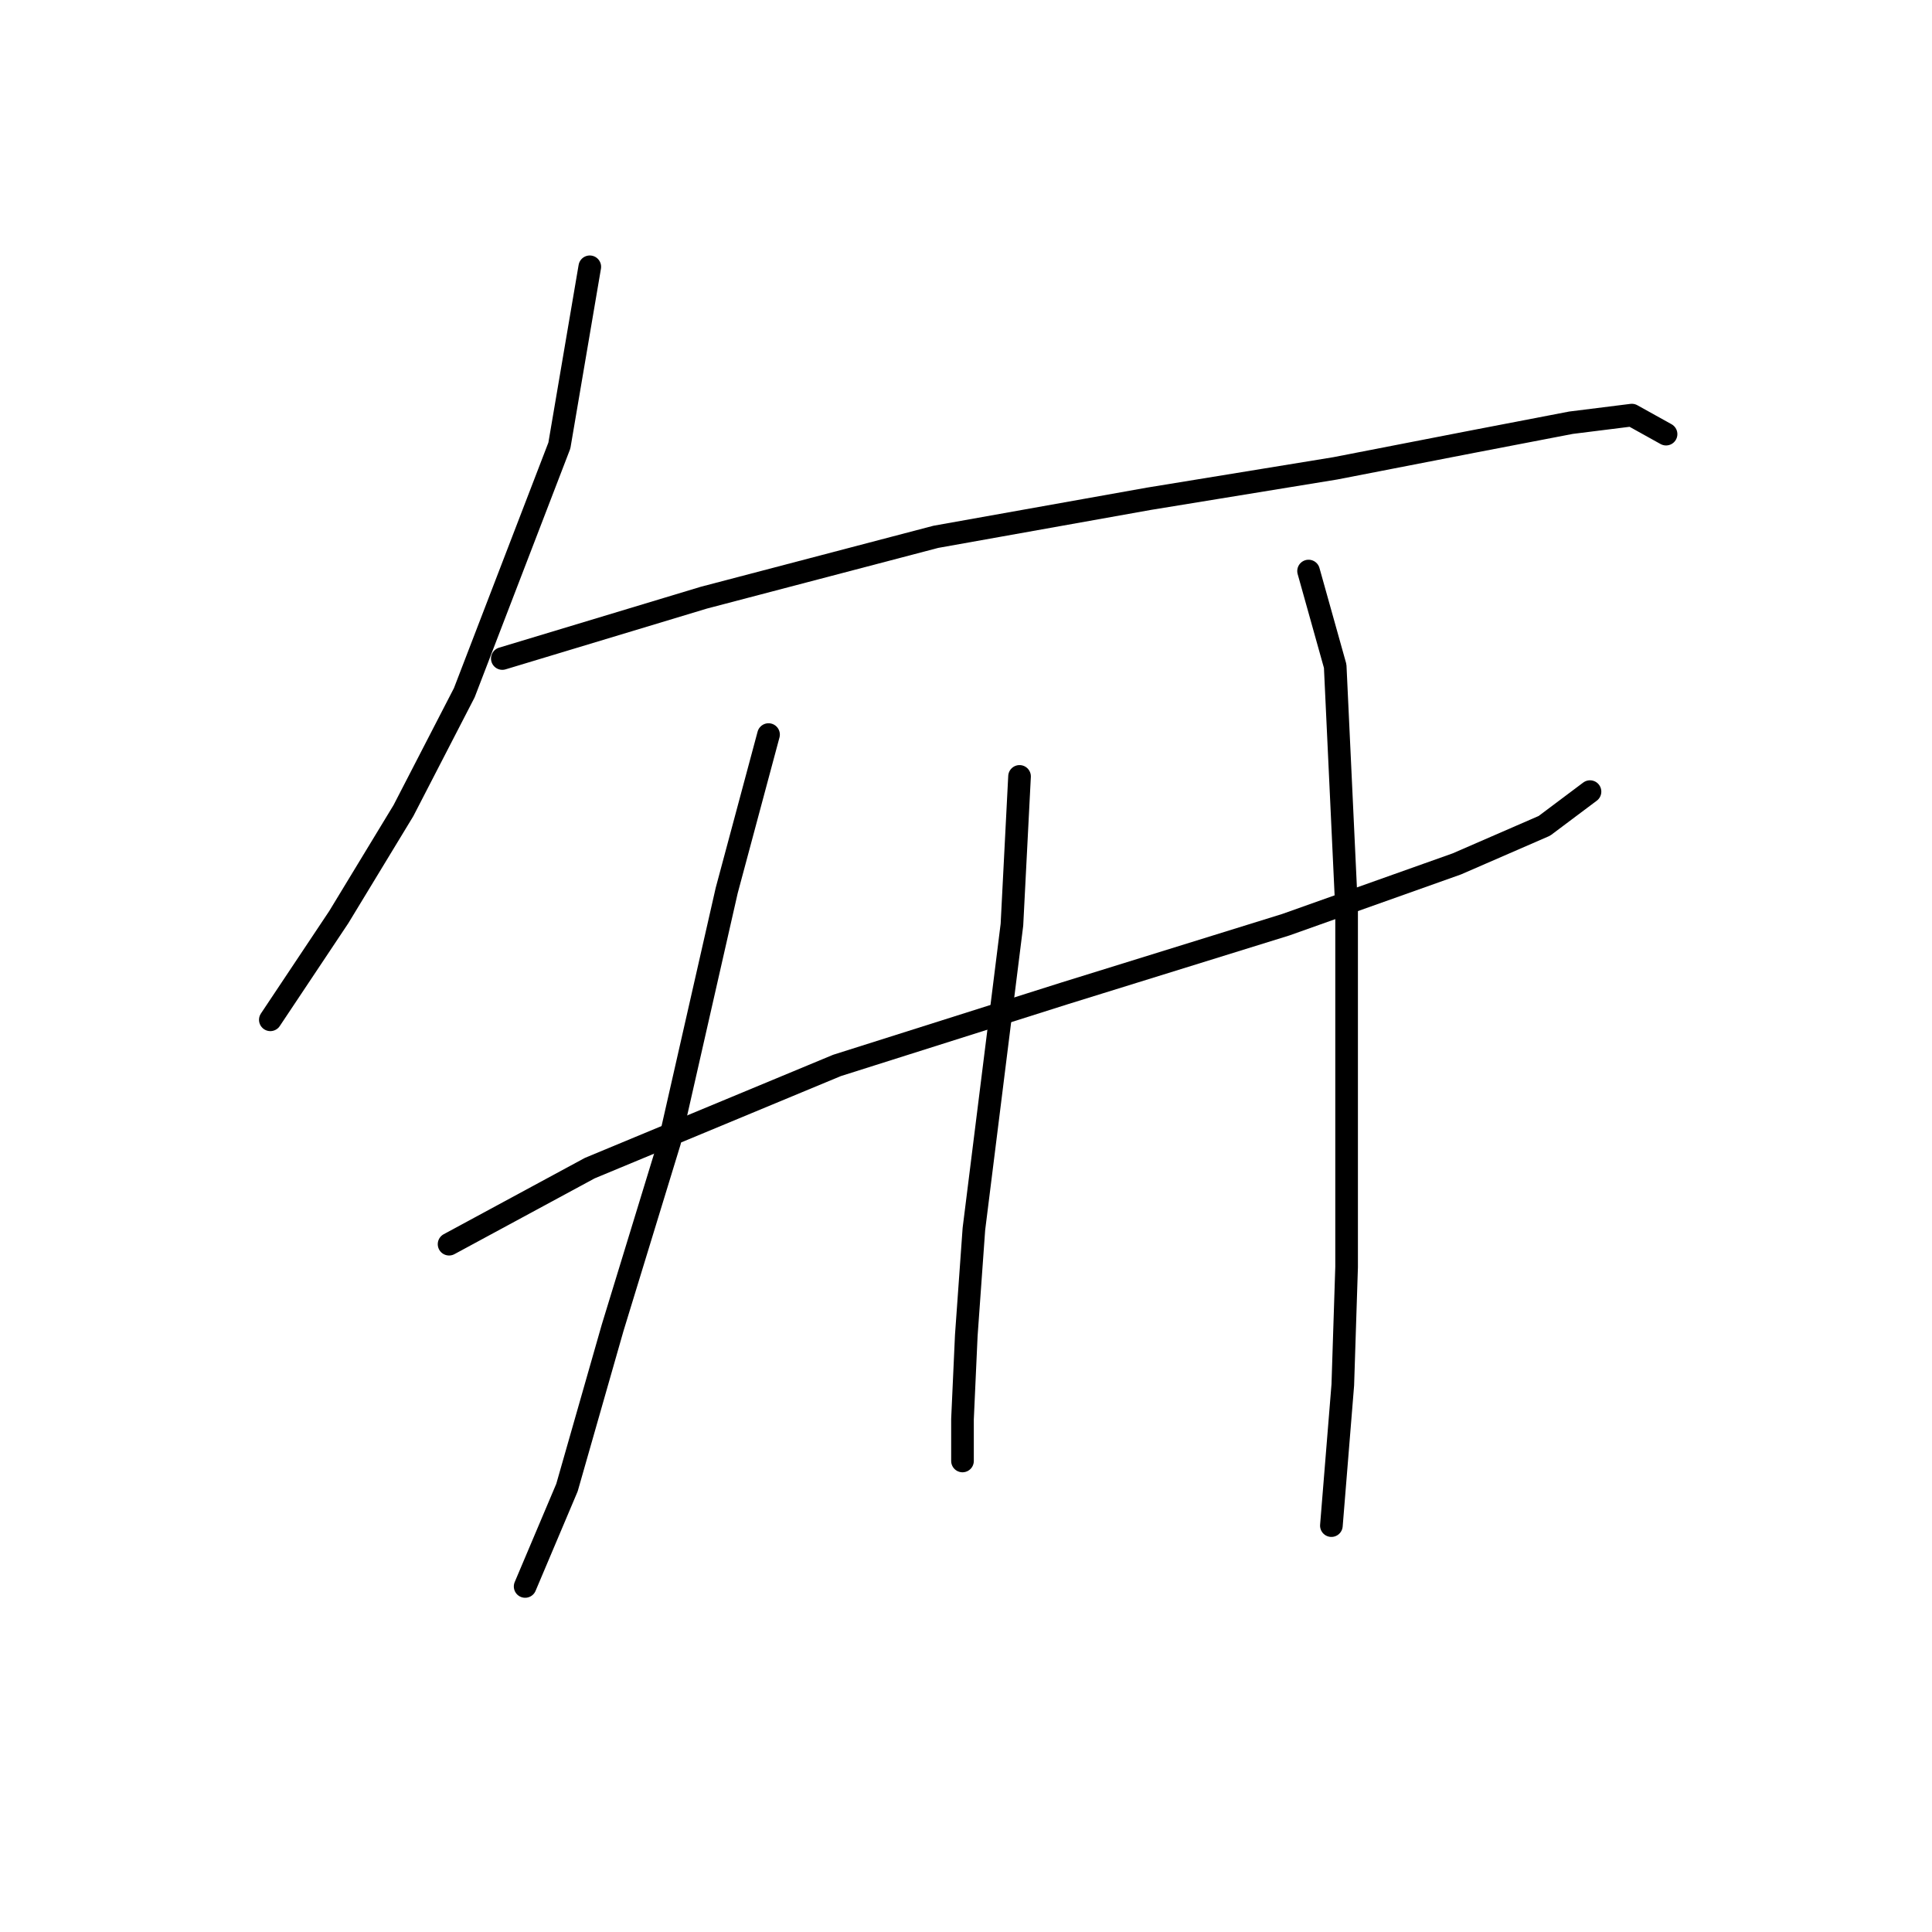 <?xml version="1.0" standalone="no"?>
    <svg width="256" height="256" xmlns="http://www.w3.org/2000/svg" version="1.1">
    <polyline stroke="black" stroke-width="3" stroke-linecap="round" fill="transparent" stroke-linejoin="round" points="78.15 35.352 74.119 59.036 61.521 91.792 53.458 107.413 44.891 121.523 38.844 130.594 35.821 135.129 35.821 135.129 " />
        <polyline stroke="black" stroke-width="3" stroke-linecap="round" fill="transparent" stroke-linejoin="round" points="66.56 87.256 93.268 79.194 124.008 71.131 152.227 66.091 176.92 62.06 195.061 58.533 208.163 56.013 216.226 55.005 220.761 57.525 220.761 57.525 " />
        <polyline stroke="black" stroke-width="3" stroke-linecap="round" fill="transparent" stroke-linejoin="round" points="59.505 164.861 78.15 154.782 110.906 141.176 141.141 131.602 170.369 122.531 193.045 114.468 204.636 109.429 210.683 104.894 210.683 104.894 " />
        <polyline stroke="black" stroke-width="3" stroke-linecap="round" fill="transparent" stroke-linejoin="round" points="101.835 97.335 96.292 117.996 88.733 151.255 81.174 175.947 75.127 197.112 69.584 210.214 69.584 210.214 " />
        <polyline stroke="black" stroke-width="3" stroke-linecap="round" fill="transparent" stroke-linejoin="round" points="135.094 102.878 134.086 122.531 131.063 146.72 129.047 162.845 128.039 176.955 127.535 188.042 127.535 193.585 127.535 193.585 " />
        <polyline stroke="black" stroke-width="3" stroke-linecap="round" fill="transparent" stroke-linejoin="round" points="173.392 75.666 176.92 88.264 178.432 120.515 178.432 148.735 178.432 167.884 177.928 183.506 176.416 202.151 176.416 202.151 " />
        </svg>